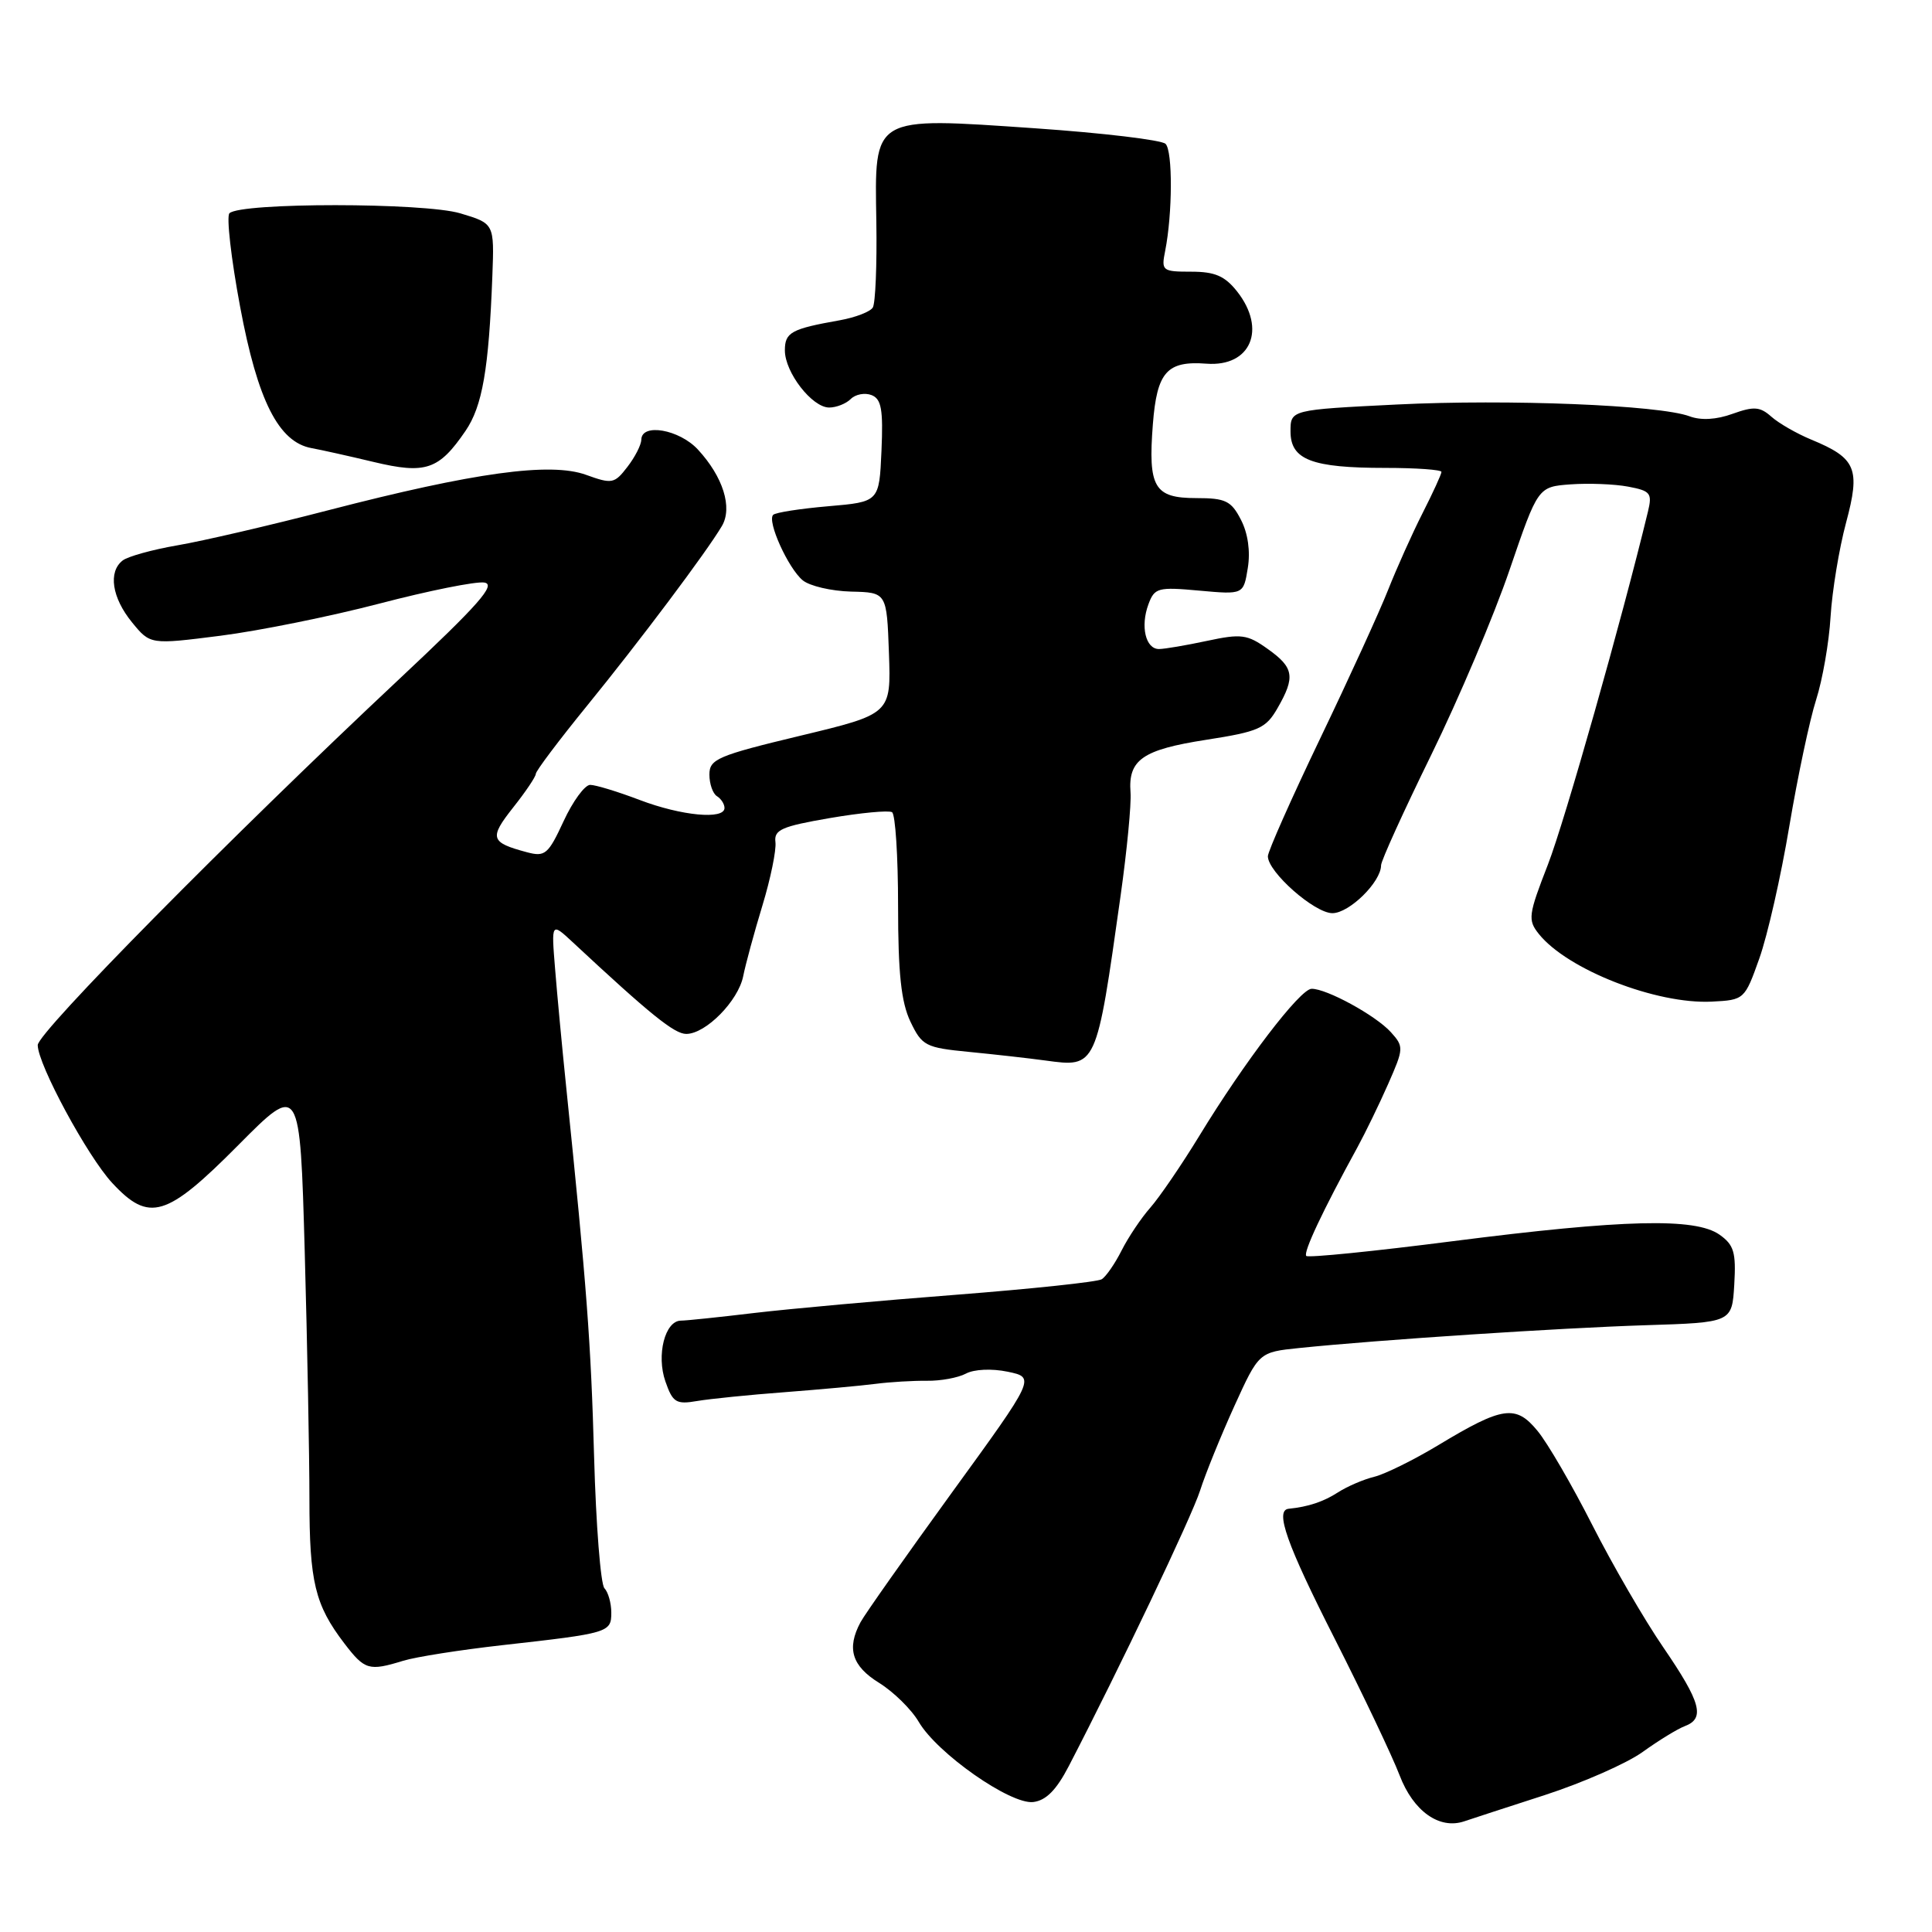 <?xml version="1.0" encoding="UTF-8" standalone="no"?>
<!DOCTYPE svg PUBLIC "-//W3C//DTD SVG 1.1//EN" "http://www.w3.org/Graphics/SVG/1.1/DTD/svg11.dtd" >
<svg xmlns="http://www.w3.org/2000/svg" xmlns:xlink="http://www.w3.org/1999/xlink" version="1.1" viewBox="0 0 256 256">
 <g >
 <path fill="currentColor"
d=" M 204.68 237.86 C 209.73 236.22 215.58 233.65 217.68 232.13 C 219.78 230.62 222.29 229.08 223.25 228.72 C 225.96 227.70 225.38 225.57 220.42 218.32 C 217.89 214.64 213.65 207.32 210.98 202.06 C 208.31 196.80 205.05 191.19 203.73 189.60 C 200.85 186.09 199.12 186.34 190.60 191.48 C 187.35 193.44 183.52 195.33 182.10 195.68 C 180.67 196.03 178.51 196.96 177.30 197.74 C 175.38 198.98 173.36 199.66 170.75 199.92 C 168.90 200.11 170.48 204.58 176.84 217.11 C 180.60 224.53 184.48 232.69 185.46 235.25 C 187.27 239.99 190.71 242.44 194.00 241.34 C 194.82 241.06 199.63 239.49 204.68 237.86 Z  M 141.63 234.00 C 148.30 221.14 157.89 201.02 159.02 197.50 C 159.72 195.30 161.76 190.28 163.55 186.33 C 166.81 179.17 166.81 179.17 172.15 178.62 C 182.60 177.54 206.67 175.96 218.00 175.60 C 229.50 175.24 229.50 175.24 229.80 170.21 C 230.05 165.93 229.76 164.95 227.83 163.59 C 224.61 161.34 215.15 161.57 192.53 164.46 C 182.10 165.80 173.35 166.68 173.09 166.42 C 172.65 165.98 175.25 160.45 179.88 152.00 C 180.93 150.07 182.76 146.31 183.94 143.63 C 186.01 138.93 186.03 138.69 184.30 136.77 C 182.29 134.55 175.77 130.99 173.79 131.02 C 172.26 131.05 164.90 140.69 158.92 150.50 C 156.57 154.35 153.65 158.62 152.44 160.00 C 151.22 161.38 149.51 163.93 148.62 165.69 C 147.74 167.44 146.55 169.16 145.98 169.51 C 145.41 169.86 136.74 170.78 126.72 171.56 C 116.70 172.33 104.67 173.42 100.00 173.97 C 95.33 174.53 90.93 174.99 90.23 174.99 C 88.11 175.00 86.95 179.56 88.17 183.05 C 89.14 185.84 89.59 186.12 92.38 185.64 C 94.10 185.35 99.33 184.82 104.00 184.47 C 108.67 184.11 114.08 183.62 116.00 183.37 C 117.92 183.12 120.99 182.94 122.81 182.96 C 124.63 182.99 126.96 182.56 127.99 182.01 C 129.07 181.43 131.41 181.32 133.53 181.76 C 137.20 182.53 137.20 182.53 126.12 197.79 C 120.03 206.19 114.58 213.91 114.02 214.96 C 112.16 218.43 112.88 220.76 116.49 222.99 C 118.40 224.18 120.77 226.50 121.74 228.16 C 124.18 232.33 133.88 239.12 136.90 238.78 C 138.60 238.58 139.98 237.19 141.63 234.00 Z  M 53.43 220.06 C 55.12 219.54 61.00 218.62 66.50 218.00 C 80.70 216.41 81.00 216.32 81.00 213.68 C 81.00 212.43 80.59 210.97 80.09 210.45 C 79.59 209.93 78.97 202.07 78.72 193.00 C 78.30 177.81 77.75 170.55 75.02 144.00 C 74.48 138.78 73.82 131.73 73.55 128.35 C 73.05 122.21 73.05 122.21 75.89 124.85 C 86.17 134.43 89.36 137.00 90.93 137.00 C 93.52 137.00 97.83 132.62 98.48 129.34 C 98.79 127.78 99.93 123.58 101.02 120.00 C 102.11 116.42 102.88 112.64 102.75 111.59 C 102.54 109.95 103.56 109.50 109.95 108.40 C 114.04 107.70 117.75 107.35 118.20 107.62 C 118.64 107.89 119.00 113.48 119.00 120.03 C 119.00 128.98 119.41 132.78 120.63 135.36 C 122.17 138.58 122.63 138.82 128.38 139.38 C 131.75 139.71 136.30 140.22 138.50 140.52 C 145.33 141.45 145.26 141.58 148.49 118.65 C 149.33 112.68 149.92 106.53 149.80 105.00 C 149.47 100.67 151.39 99.34 159.81 98.03 C 166.81 96.94 167.73 96.53 169.28 93.83 C 171.66 89.69 171.46 88.46 167.98 85.99 C 165.27 84.05 164.47 83.95 159.93 84.92 C 157.17 85.51 154.30 86.00 153.57 86.00 C 151.80 86.00 151.09 83.00 152.17 80.08 C 152.98 77.88 153.43 77.76 158.90 78.26 C 164.77 78.79 164.77 78.79 165.34 75.26 C 165.70 73.06 165.36 70.66 164.43 68.87 C 163.14 66.36 162.39 66.00 158.51 66.00 C 152.94 66.00 152.11 64.59 152.76 56.22 C 153.30 49.28 154.62 47.79 159.87 48.19 C 165.73 48.63 167.86 43.63 163.93 38.63 C 162.30 36.57 160.99 36.00 157.85 36.00 C 154.01 36.00 153.86 35.88 154.39 33.25 C 155.37 28.30 155.40 20.00 154.44 19.06 C 153.92 18.55 146.15 17.62 137.17 17.00 C 115.41 15.51 115.89 15.23 116.12 29.41 C 116.21 35.09 116.00 40.19 115.65 40.75 C 115.31 41.31 113.33 42.07 111.26 42.44 C 104.83 43.58 104.00 44.04 104.00 46.43 C 104.00 49.35 107.61 54.00 109.87 54.00 C 110.82 54.00 112.11 53.49 112.73 52.87 C 113.36 52.24 114.59 52.01 115.48 52.35 C 116.79 52.86 117.04 54.25 116.80 59.74 C 116.50 66.50 116.50 66.50 109.75 67.08 C 106.04 67.40 102.75 67.91 102.45 68.22 C 101.61 69.05 104.43 75.28 106.36 76.89 C 107.28 77.65 110.16 78.32 112.77 78.39 C 117.50 78.50 117.50 78.50 117.79 86.55 C 118.07 94.60 118.07 94.60 106.04 97.49 C 95.08 100.12 94.00 100.59 94.00 102.63 C 94.00 103.87 94.45 105.16 95.00 105.50 C 95.55 105.84 96.00 106.54 96.00 107.06 C 96.00 108.64 90.31 108.11 84.76 106.00 C 81.87 104.90 78.92 104.00 78.20 104.00 C 77.49 104.00 75.90 106.17 74.68 108.81 C 72.64 113.22 72.22 113.57 69.80 112.92 C 64.98 111.63 64.80 111.05 67.97 107.03 C 69.64 104.93 71.00 102.91 71.00 102.53 C 71.00 102.16 74.04 98.12 77.75 93.56 C 84.74 84.98 93.64 73.12 95.65 69.71 C 97.10 67.26 95.81 63.17 92.47 59.56 C 90.00 56.90 85.02 56.03 84.98 58.25 C 84.97 58.94 84.14 60.57 83.13 61.87 C 81.42 64.10 81.09 64.16 77.66 62.92 C 72.94 61.21 62.88 62.59 43.50 67.61 C 35.80 69.61 26.80 71.70 23.50 72.26 C 20.20 72.83 16.94 73.73 16.25 74.27 C 14.31 75.78 14.83 79.20 17.49 82.46 C 19.91 85.42 19.91 85.42 29.20 84.24 C 34.32 83.59 43.81 81.67 50.31 79.97 C 56.81 78.27 63.04 77.02 64.17 77.19 C 65.79 77.44 63.45 80.09 52.88 90.00 C 30.59 110.90 5.00 136.81 5.00 138.48 C 5.00 141.02 11.59 153.22 14.87 156.75 C 19.76 162.02 22.05 161.33 31.56 151.75 C 39.75 143.50 39.75 143.50 40.38 165.91 C 40.72 178.24 41.00 192.95 41.00 198.60 C 41.00 209.61 41.73 212.65 45.62 217.75 C 48.33 221.29 48.87 221.46 53.43 220.06 Z  M 233.12 127.00 C 234.20 123.97 235.99 116.10 237.09 109.50 C 238.20 102.90 239.80 95.35 240.65 92.71 C 241.49 90.08 242.36 85.13 242.56 81.71 C 242.77 78.30 243.69 72.70 244.61 69.27 C 246.54 62.09 245.96 60.71 240.00 58.25 C 238.07 57.45 235.70 56.09 234.71 55.21 C 233.21 53.88 232.40 53.82 229.58 54.83 C 227.44 55.61 225.39 55.73 223.87 55.16 C 219.86 53.67 199.90 52.87 185.09 53.60 C 171.00 54.30 171.00 54.30 171.00 57.17 C 171.00 60.92 173.80 62.00 183.57 62.00 C 187.65 62.00 191.00 62.24 191.00 62.53 C 191.00 62.83 189.87 65.29 188.49 68.01 C 187.11 70.73 185.07 75.29 183.94 78.14 C 182.82 80.99 178.77 89.85 174.95 97.81 C 171.13 105.78 168.00 112.82 168.00 113.46 C 168.00 115.55 174.18 121.00 176.55 121.00 C 178.79 121.00 183.00 116.86 183.00 114.65 C 183.00 114.06 185.99 107.49 189.64 100.04 C 193.29 92.59 197.97 81.55 200.03 75.50 C 203.79 64.50 203.79 64.50 208.12 64.18 C 210.51 64.01 213.93 64.14 215.73 64.48 C 218.71 65.04 218.95 65.35 218.36 67.80 C 214.91 82.09 207.35 108.78 205.11 114.55 C 202.51 121.23 202.42 121.90 203.90 123.75 C 207.68 128.48 219.48 133.09 226.83 132.72 C 231.13 132.50 231.18 132.45 233.12 127.00 Z  M 61.68 57.10 C 63.92 53.82 64.77 48.92 65.24 36.56 C 65.50 29.62 65.50 29.62 61.00 28.27 C 56.21 26.83 31.84 26.82 30.40 28.26 C 29.99 28.68 30.62 34.26 31.82 40.66 C 34.14 53.10 36.92 58.59 41.29 59.38 C 42.51 59.60 46.20 60.42 49.50 61.21 C 56.40 62.86 58.15 62.27 61.68 57.10 Z "/>
</g>
</svg>
